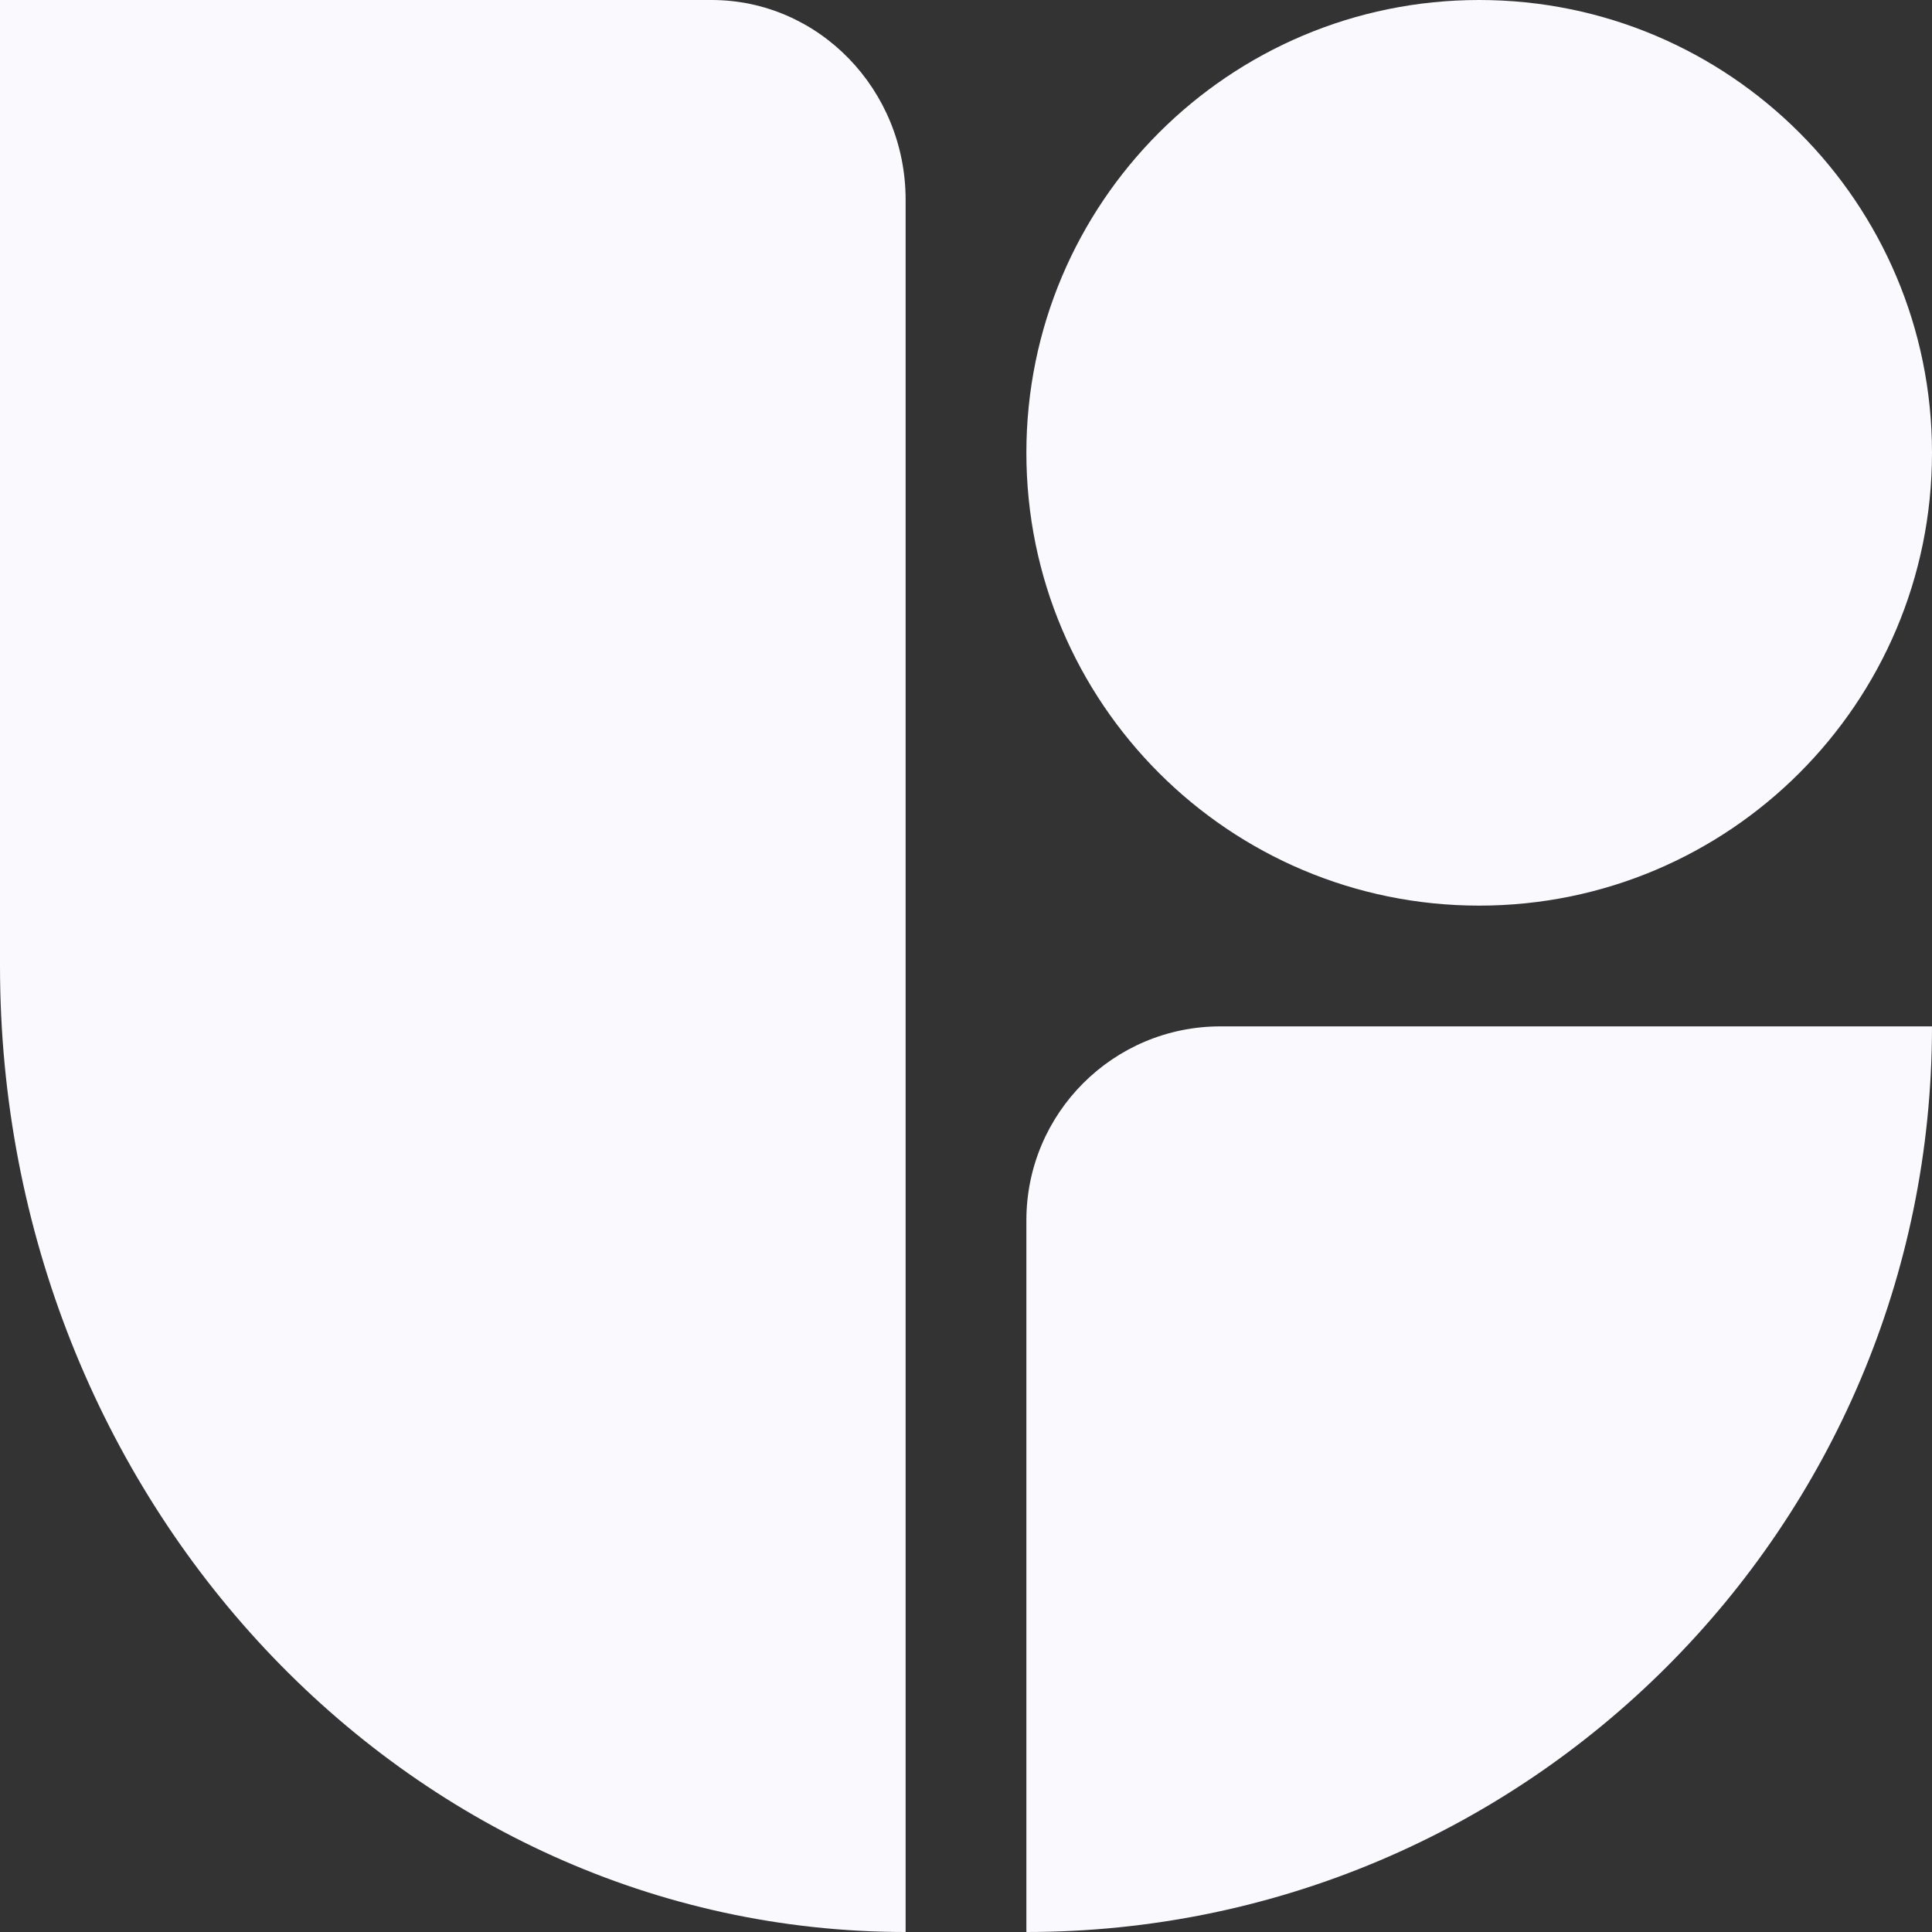 <svg width="40" height="40" viewBox="0 0 40 40" fill="none" xmlns="http://www.w3.org/2000/svg">
<rect x="0" y="0" width="40" height="40" fill="#333333" stroke="none"/>
<path d="M18.75 4.137C18.75 1.851 16.95 0 14.733 0H0V20C0 31.048 8.396 40 18.75 40V4.137Z" fill="#F9F9FE"/>
<path d="M21.25 25.267C21.25 23.047 23.05 21.25 25.267 21.25H40C40 31.607 31.605 40 21.25 40V25.267Z" fill="#F9F9FE"/>
<path d="M30.625 0C35.803 0 40 4.198 40 9.375C40 14.552 35.803 18.75 30.625 18.75C25.447 18.75 21.25 14.552 21.25 9.375C21.25 4.198 25.447 0 30.625 0Z" fill="#F9F9FE"/>
</svg>

